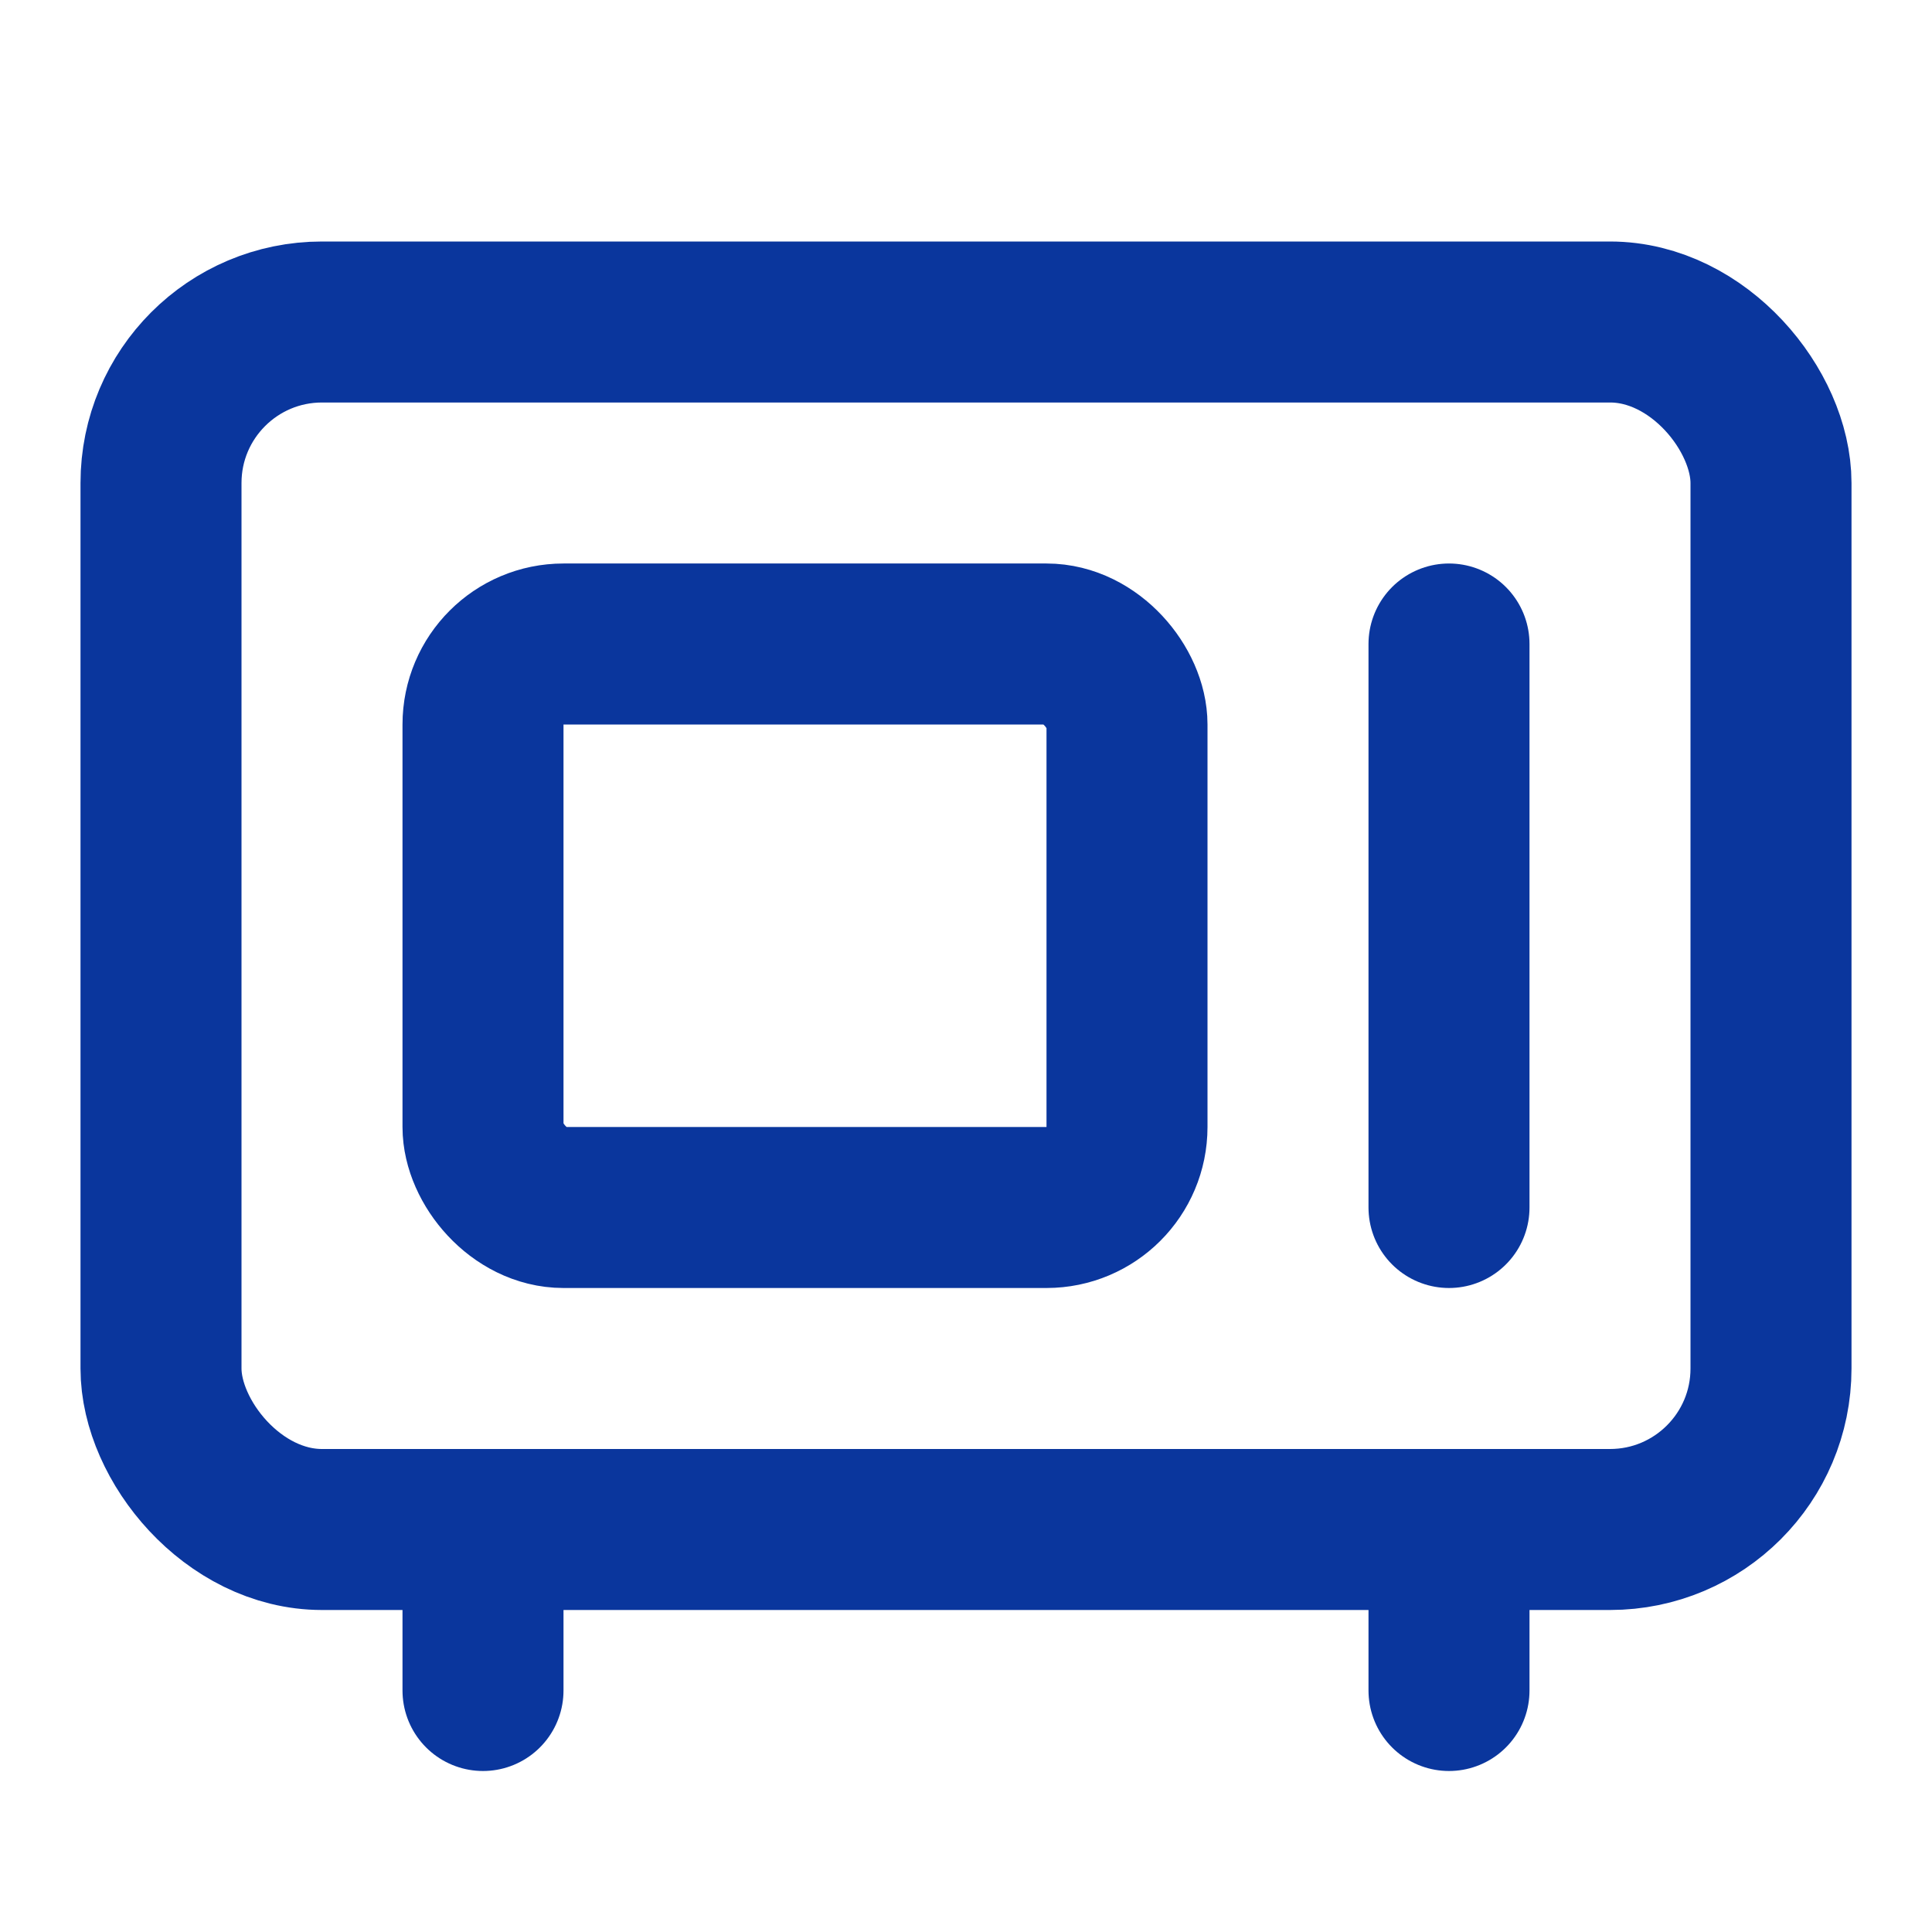 <svg xmlns="http://www.w3.org/2000/svg" width="24" height="24" viewBox="0 0 24 24" fill="none" stroke="#0A369D" stroke-width="2" stroke-linecap="round" stroke-linejoin="round" class="lucide lucide-microwave"><rect width="20" height="15" x="2" y="4" rx="2"/><rect width="8" height="7" x="6" y="8" rx="1"/><path d="M18 8v7"/><path d="M6 19v2"/><path d="M18 19v2"/></svg>